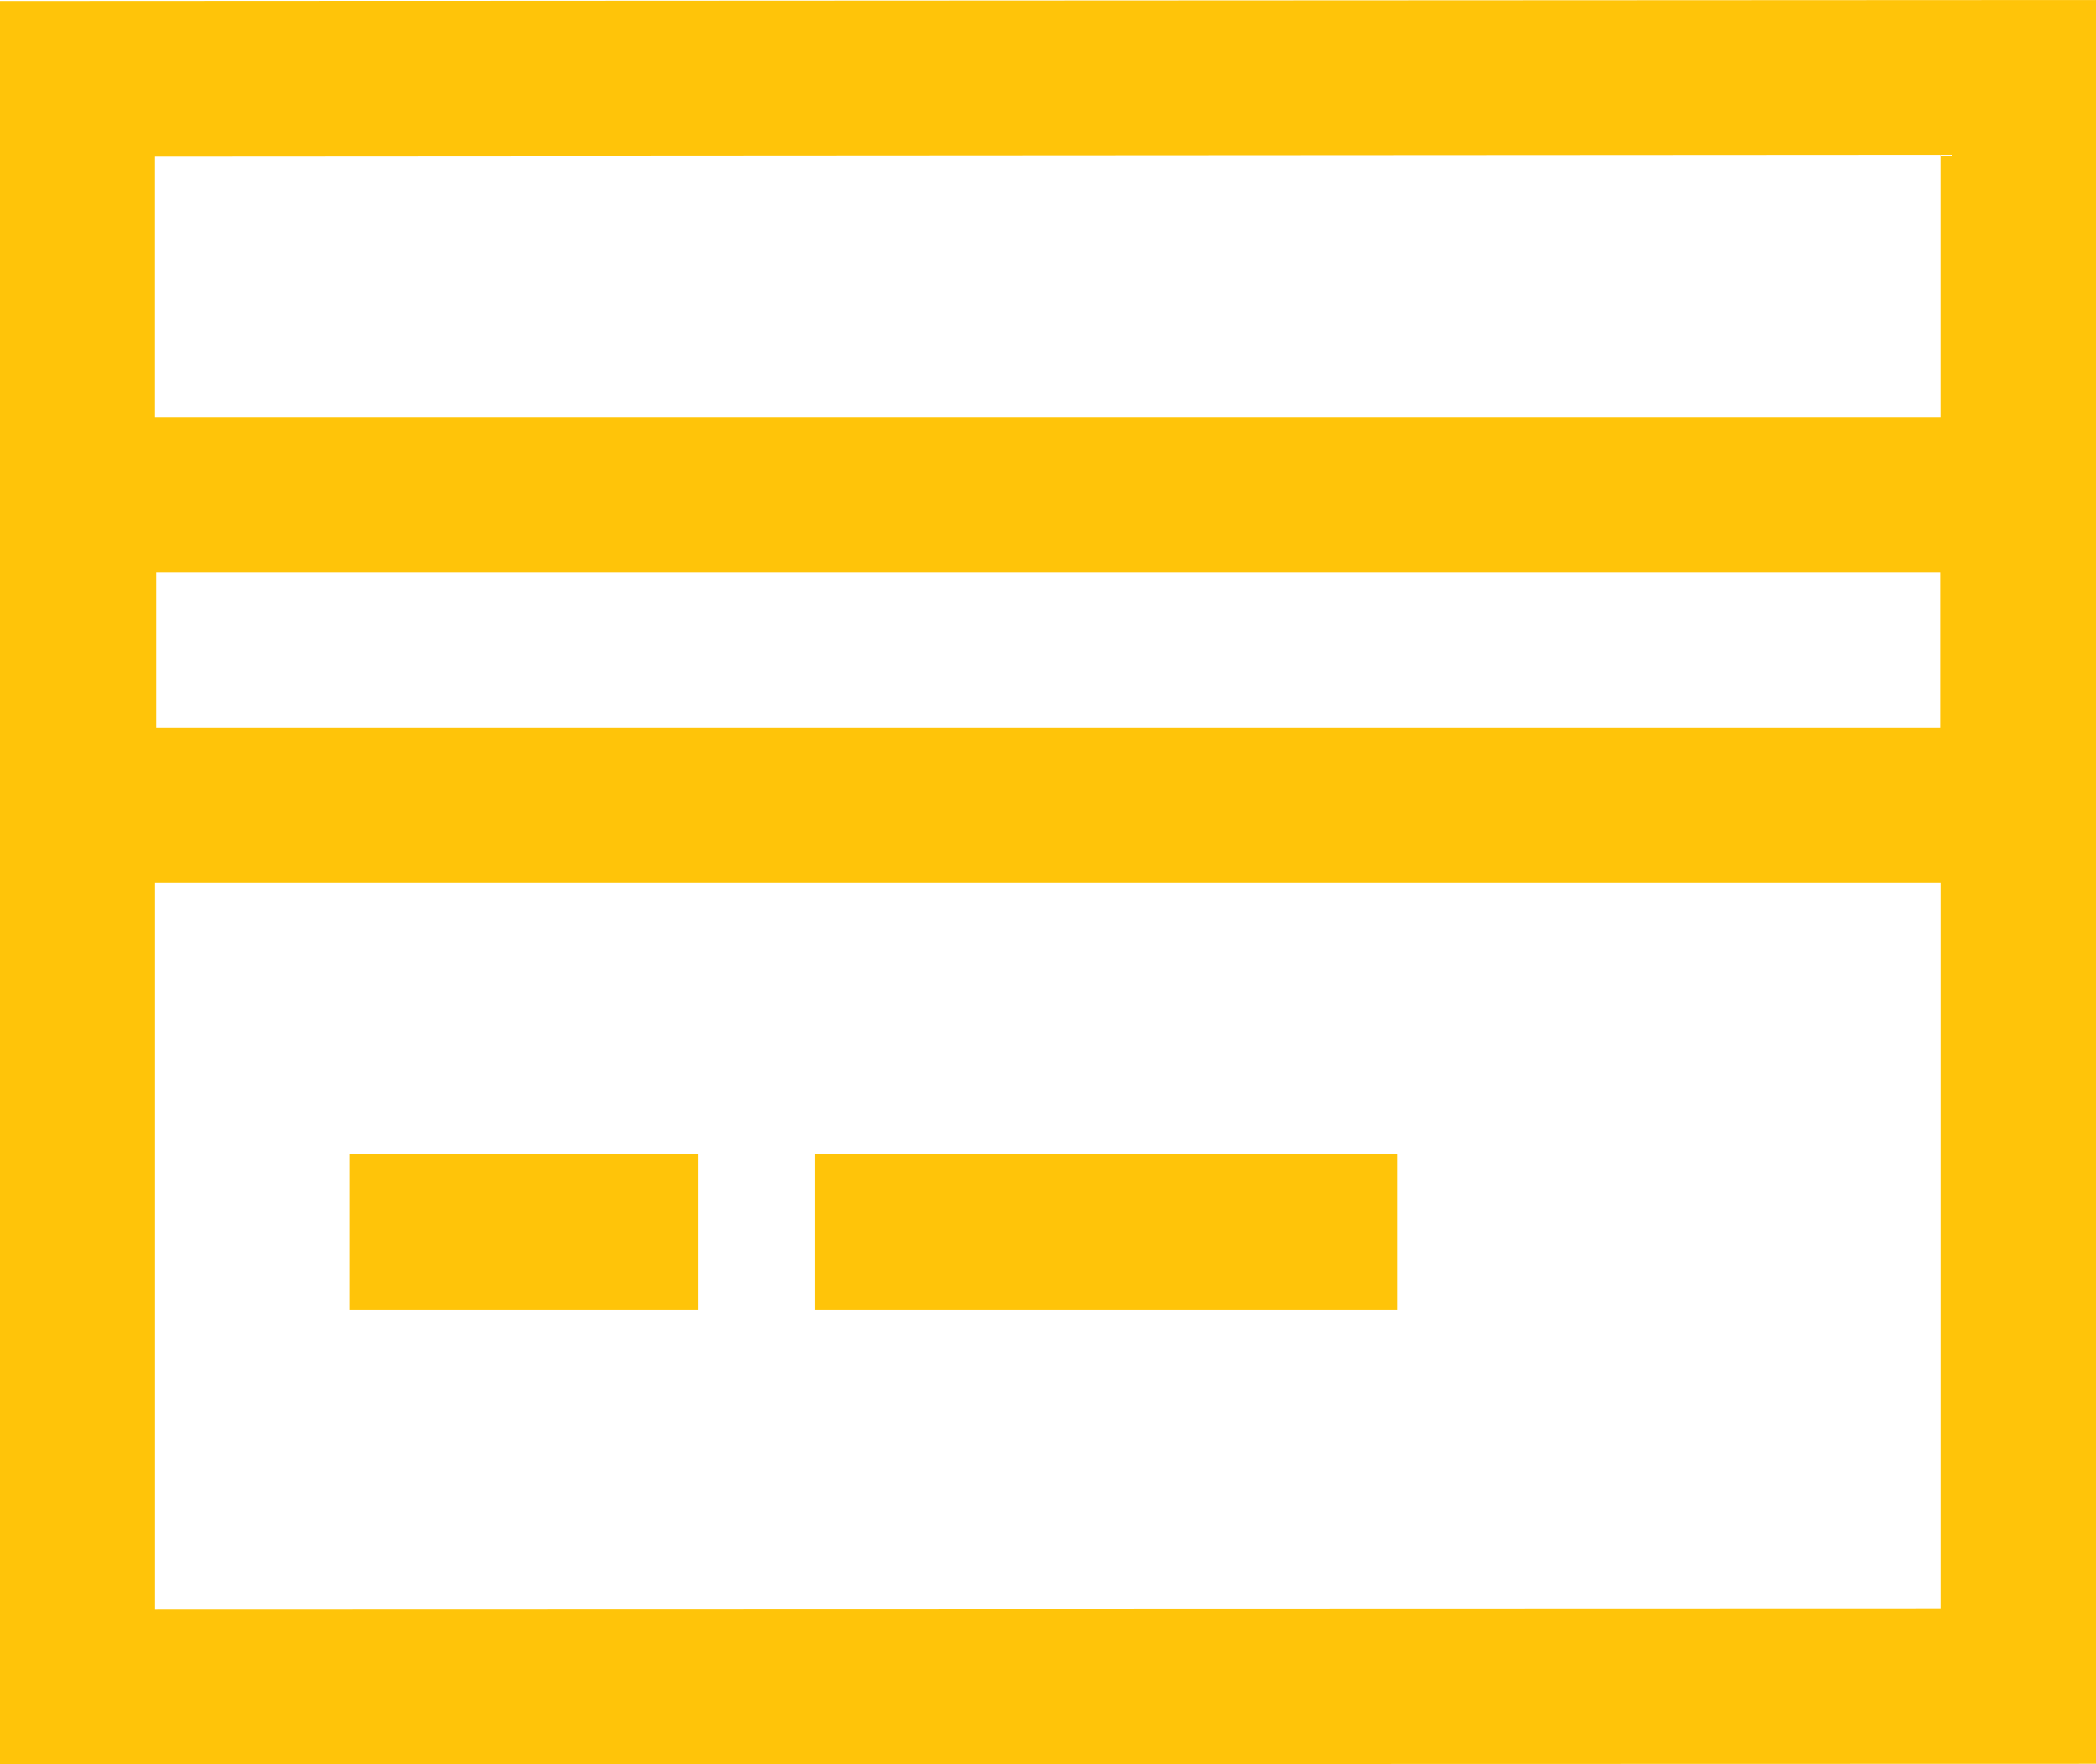 <svg xmlns="http://www.w3.org/2000/svg" width="40.998" height="34.506" viewBox="0 0 40.998 34.506"><path d="M23325,20316.02l41-.02v34.5l-41,.01Zm3.033,31.455,34.93-.01v-14.2h-34.93Zm.023-17.244h34.9v-3.041h-34.9Zm34.906-6.076v-5.121l-34.93.021v5.1Zm-22.021,17.459v-3.033h11.387v3.033Zm-9.107,0v-3.033h6.83v3.033Z" transform="translate(-23325.002 -20316)" fill="#ffc409"/></svg>